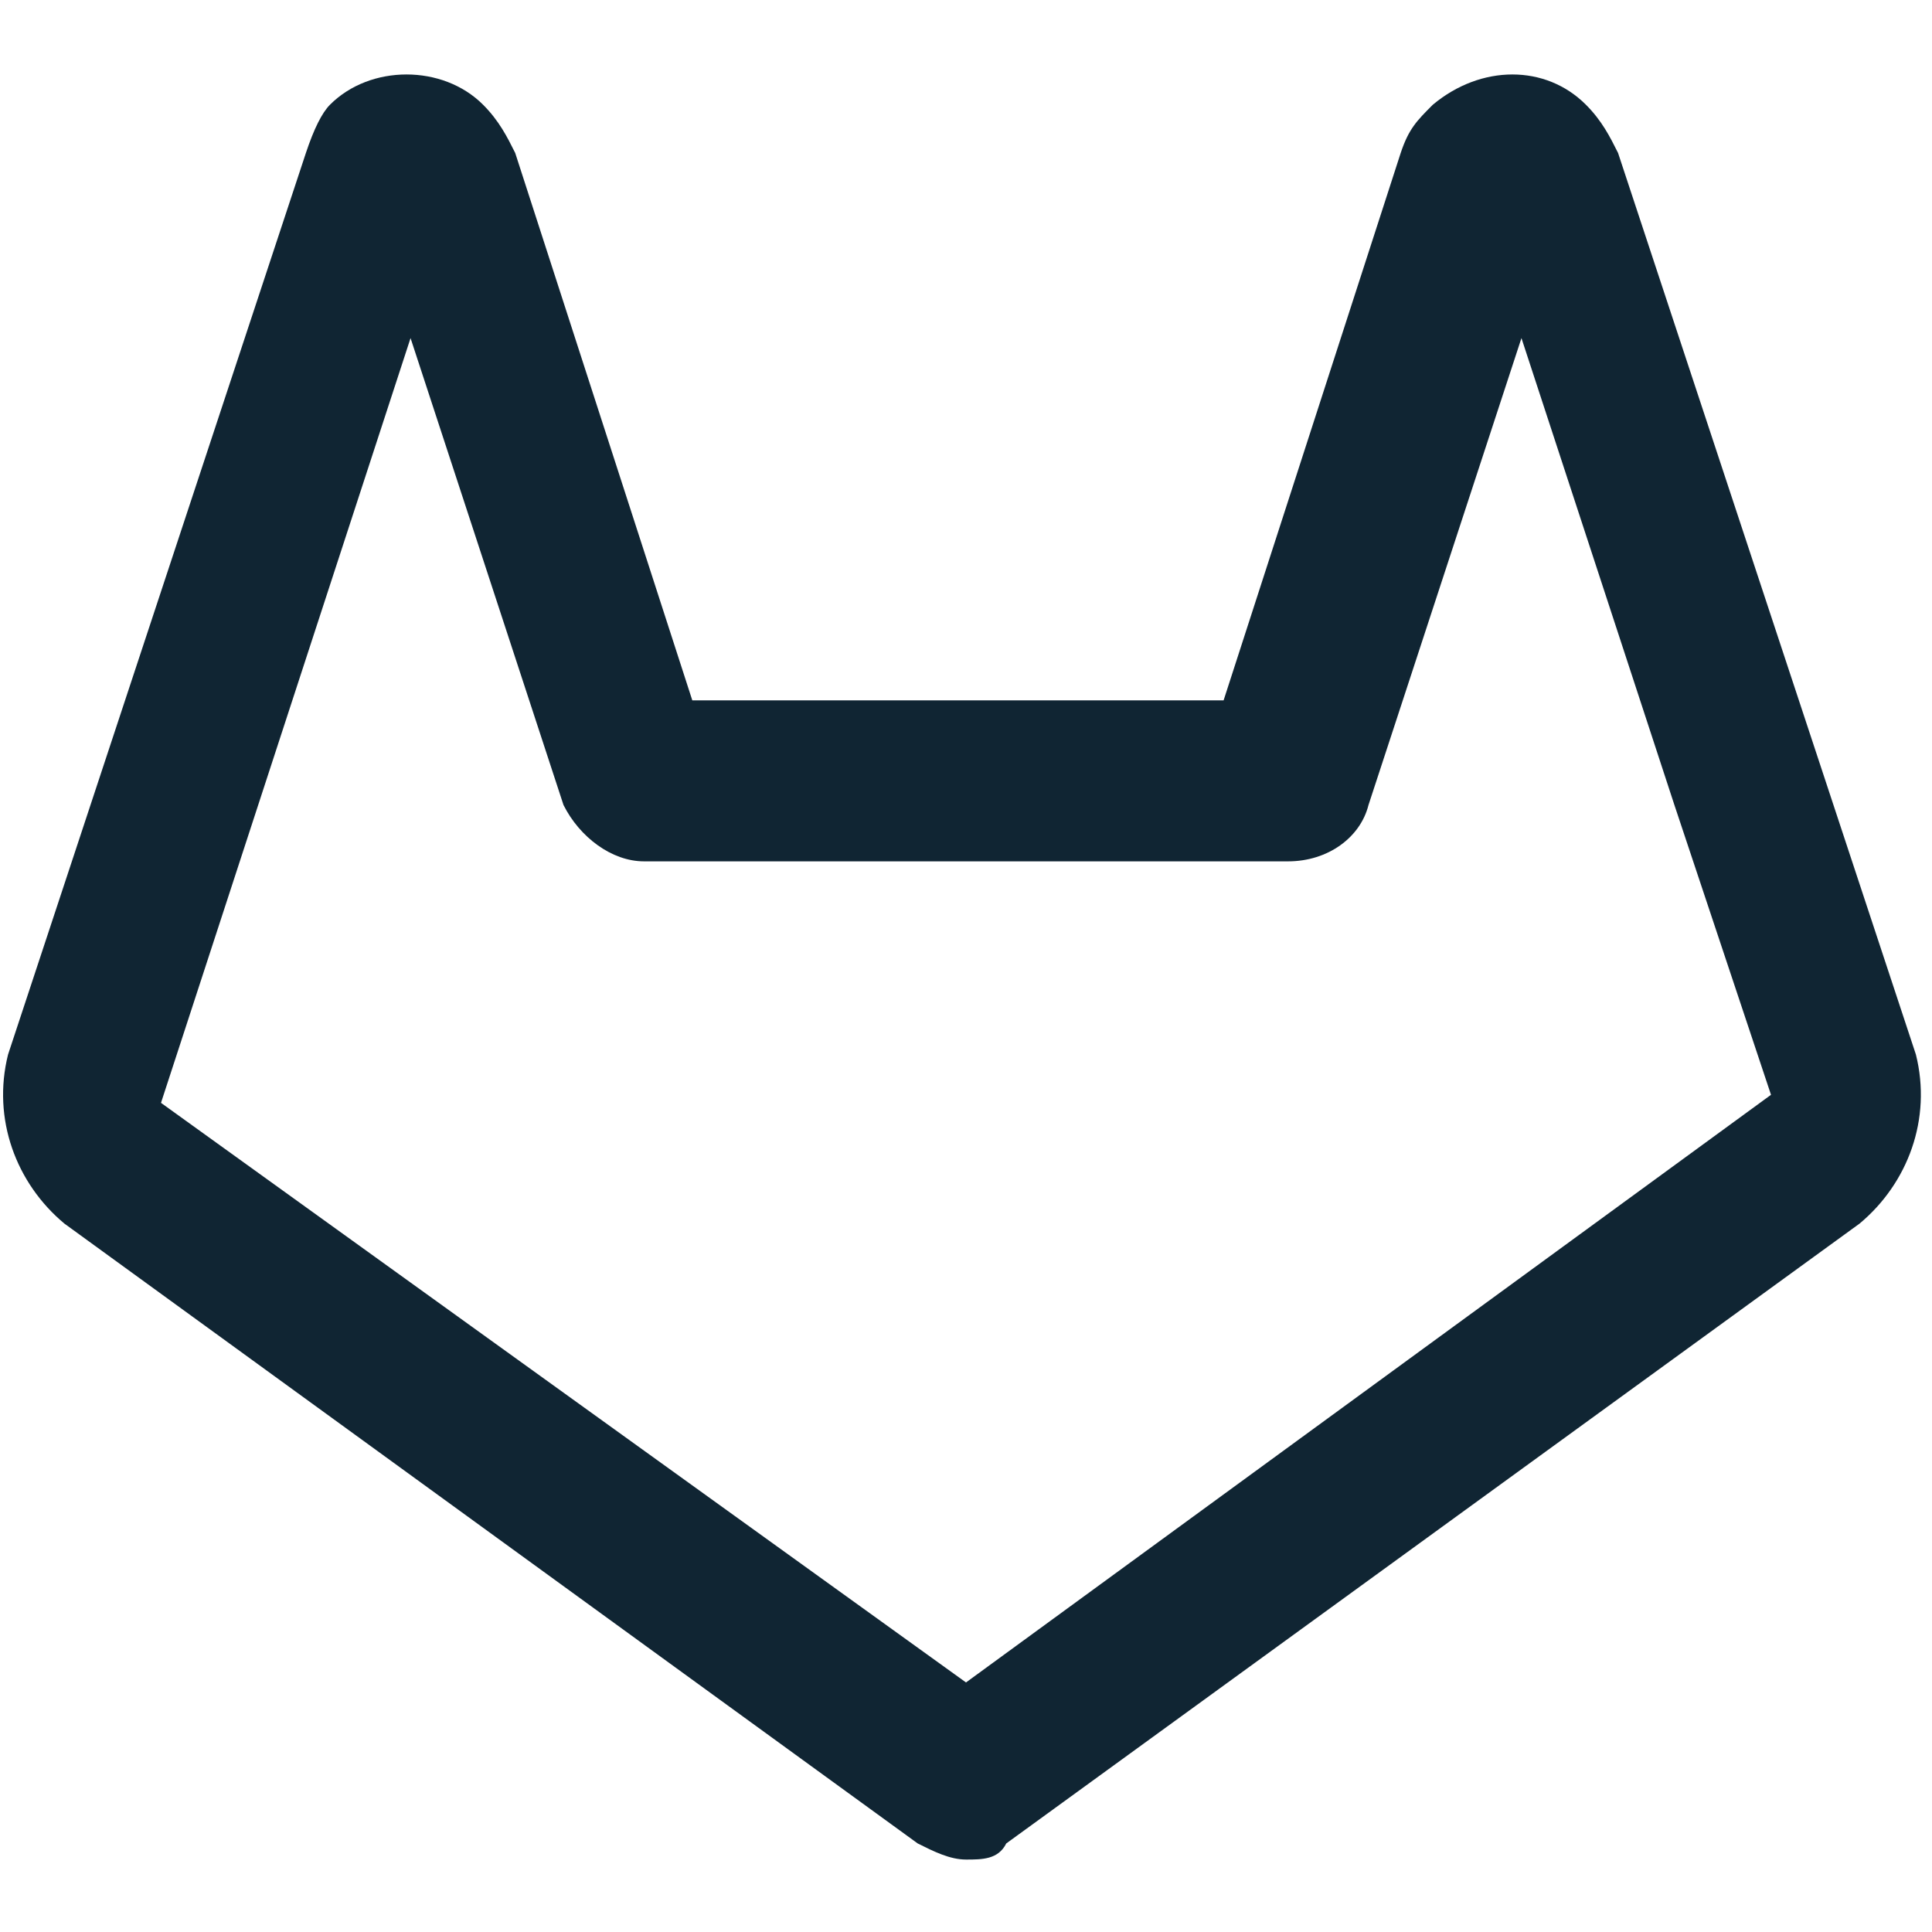 <svg xmlns="http://www.w3.org/2000/svg" viewBox="0 0 24 24" fill="#102533"><path d="M12 23.1c-.2 0-.4-.1-.6-.2L.8 15.2c-.6-.5-.9-1.3-.7-2.1L3.8 1.9c.1-.3.2-.5.3-.6.5-.5 1.4-.5 1.9 0 .2.2.3.4.4.6l2.2 6.8h6.6l2.2-6.8c.1-.3.2-.4.4-.6.6-.5 1.4-.5 1.9 0 .2.2.3.4.4.6l3.7 11.2c.2.8-.1 1.6-.7 2.1l-10.6 7.7c-.1.2-.3.2-.5.2zM2 13.7l10 7.2 10-7.3-1.2-3.6-1.9-5.8L17 10c-.1.4-.5.7-1 .7H8c-.4 0-.8-.3-1-.7L5.1 4.2 2 13.7zm0 .1zM4.6 2.5zm13.7 0z"/></svg>